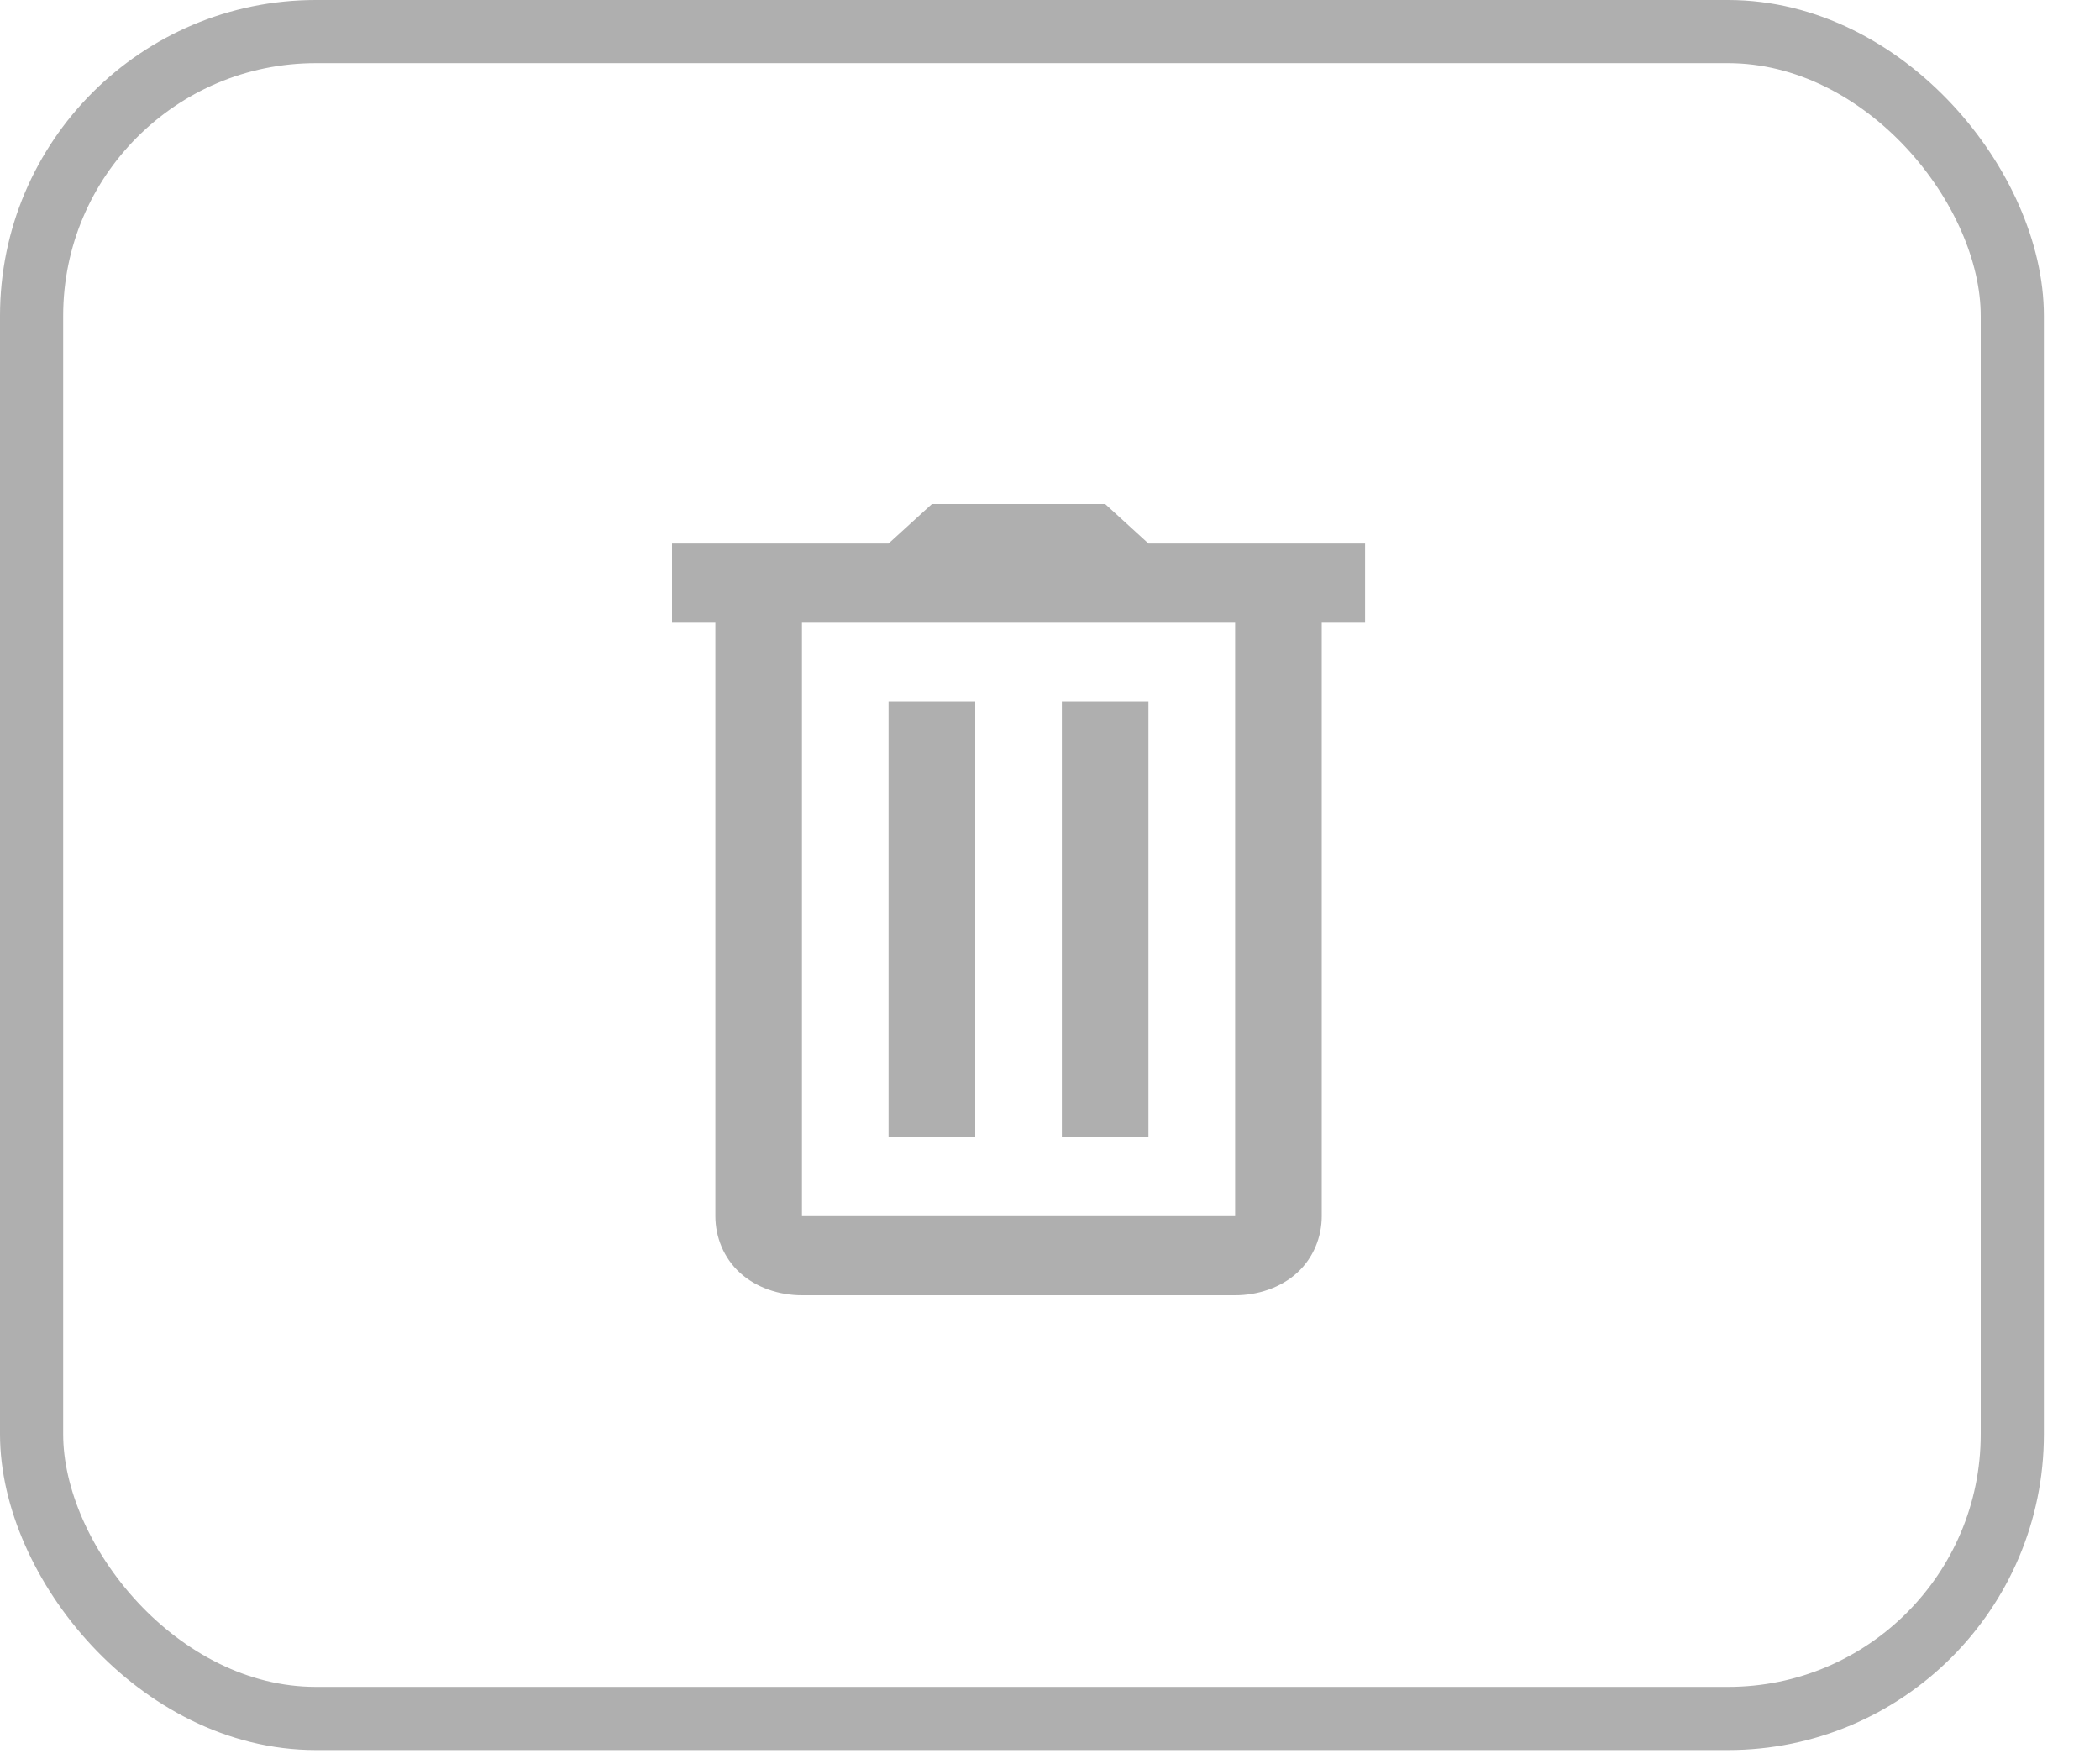 <svg width="25" height="21" viewBox="0 0 25 21" fill="none" xmlns="http://www.w3.org/2000/svg">
<rect x="0.376" y="0.376" width="23.58" height="20.082" rx="3.384" stroke="#AFAFAF" stroke-width="0.752"/>
<path d="M11.094 6L10.578 6.471H8V7.413H8.516V14.478C8.516 14.724 8.614 14.975 8.809 15.152C9.003 15.33 9.278 15.42 9.547 15.42H14.704C14.973 15.42 15.248 15.33 15.442 15.152C15.637 14.975 15.735 14.724 15.735 14.478V7.413H16.251V6.471H13.672L13.157 6H11.094ZM9.547 7.413H14.704V14.478H9.547V7.413ZM10.578 8.355V13.536H11.61V8.355H10.578ZM12.641 8.355V13.536H13.672V8.355H12.641Z" fill="#AFAFAF"/>
</svg>
